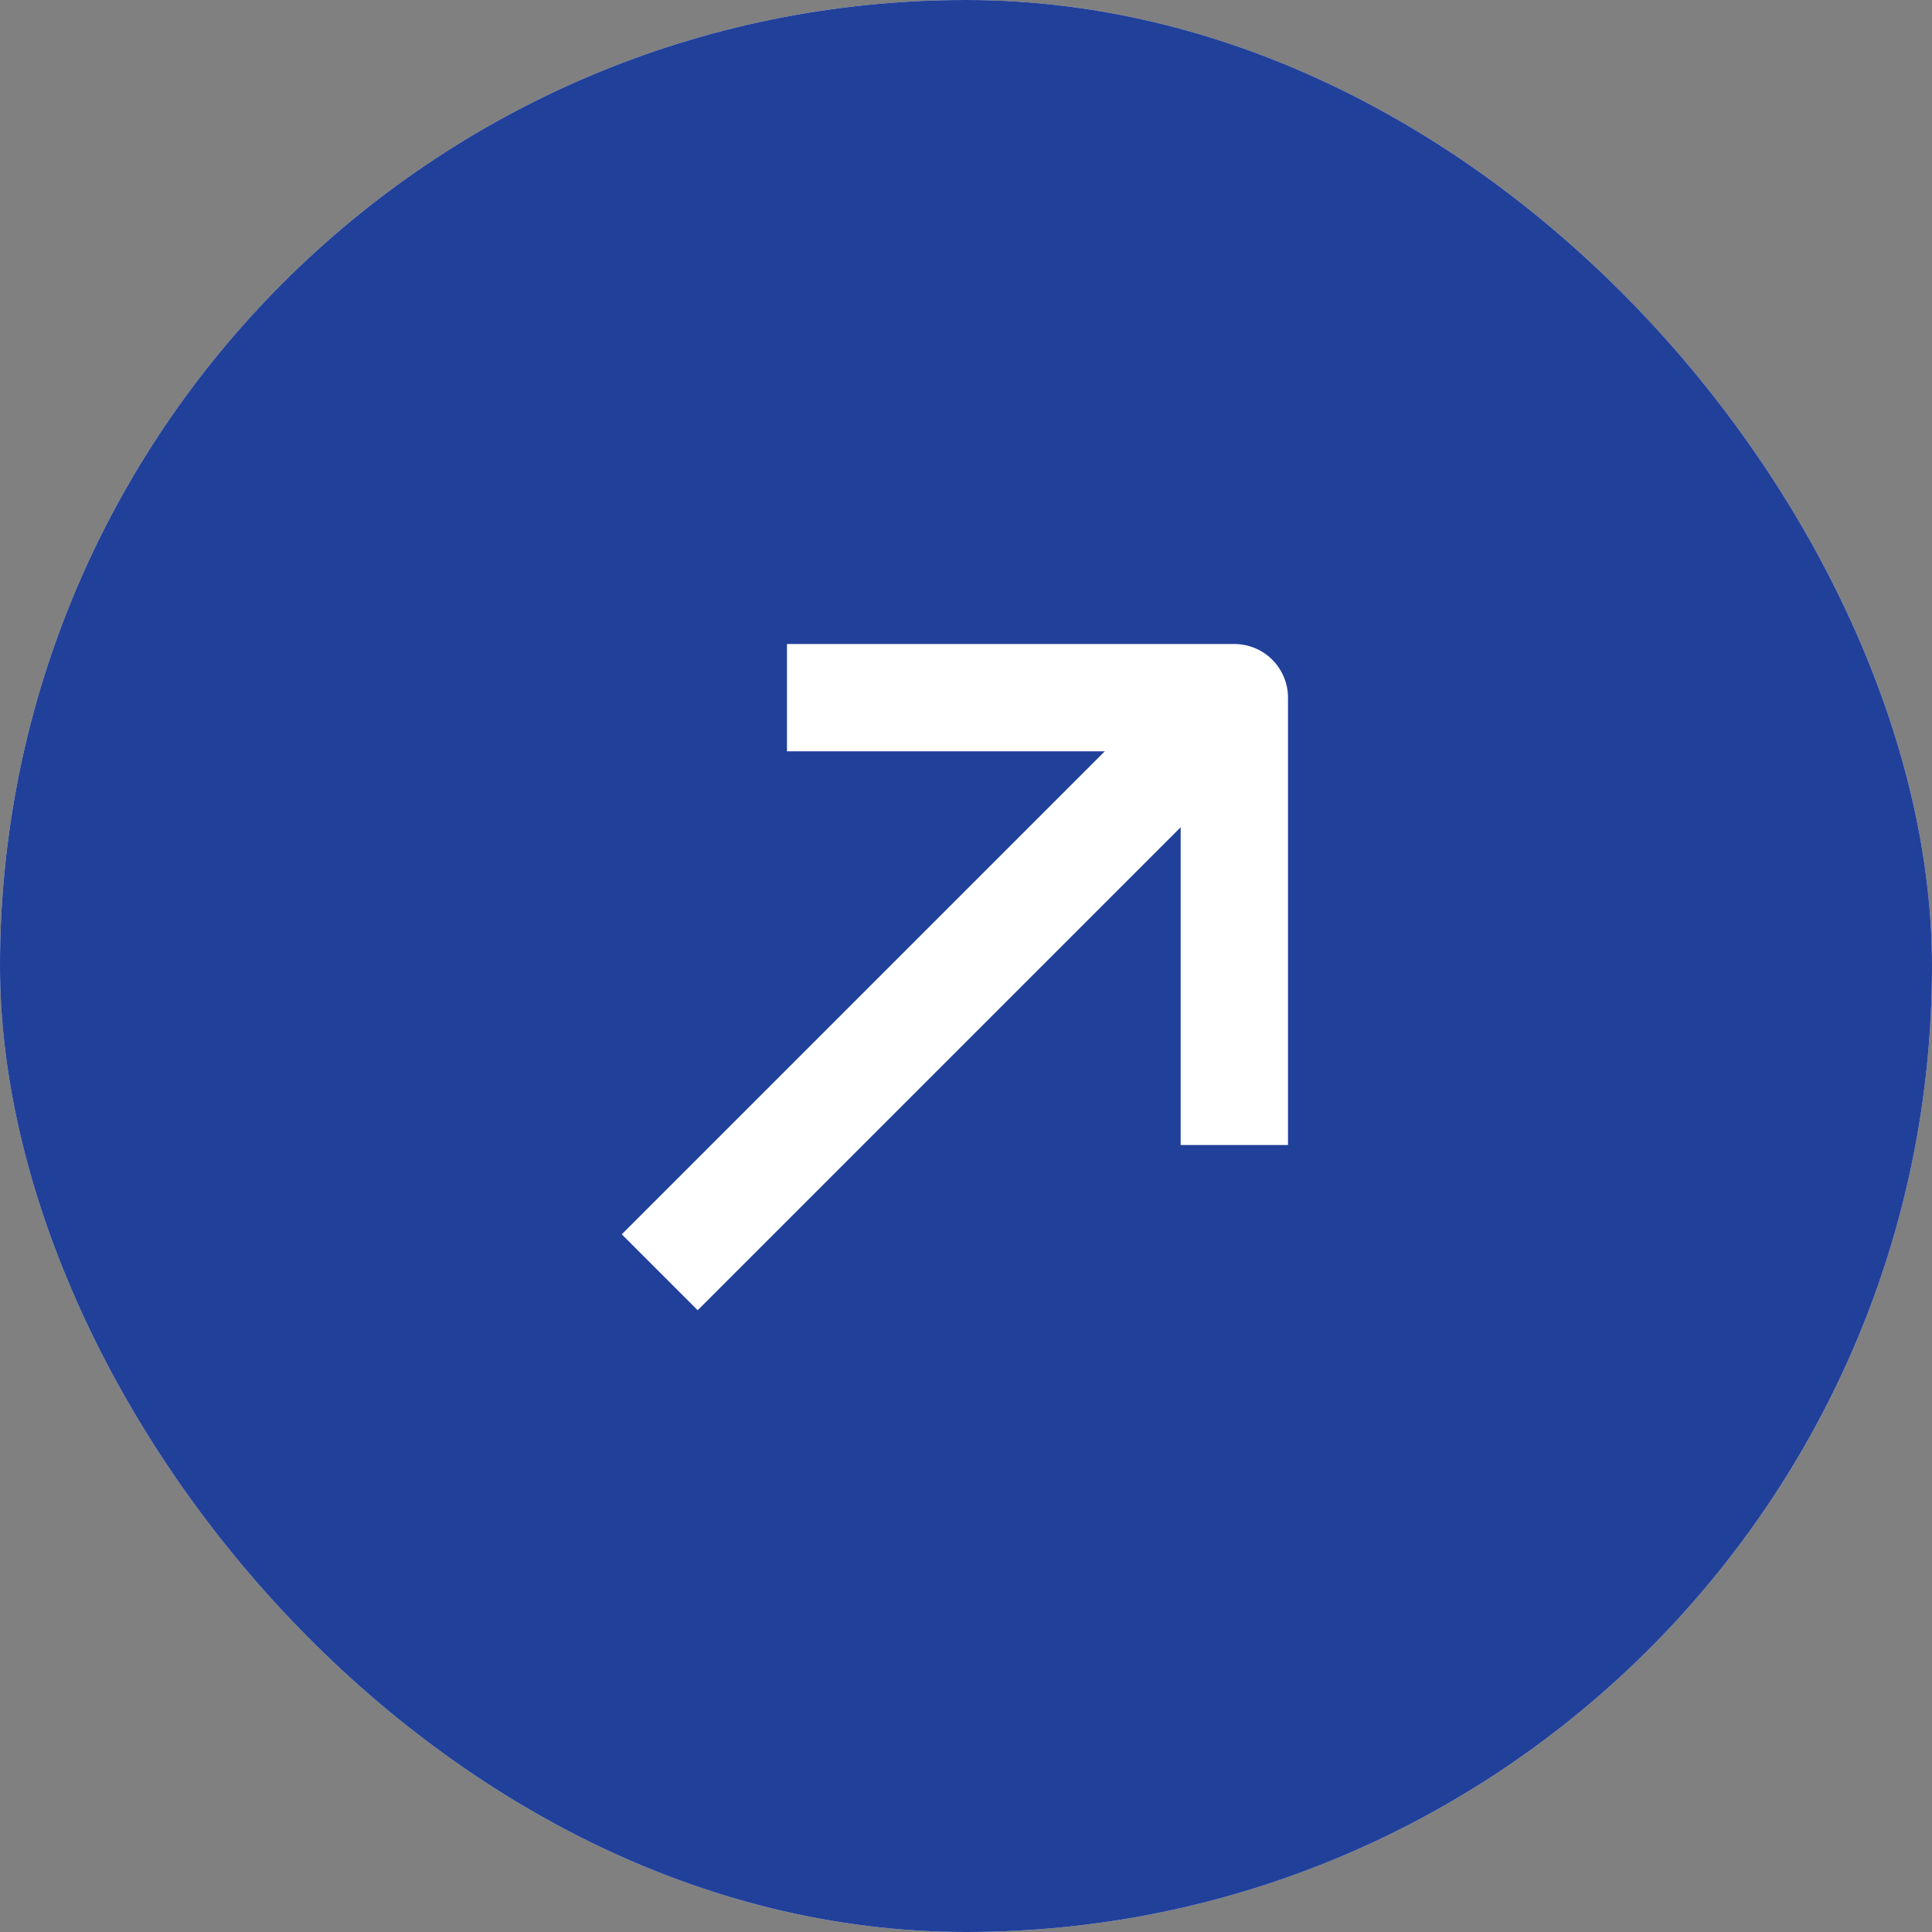 <svg width="36" height="36" viewBox="0 0 36 36" fill="none" xmlns="http://www.w3.org/2000/svg">
<rect x="0" y="0" width="36" height="36" fill="#808080" stroke="none"/>
<rect width="36" height="36" rx="18" fill="#DBE6FB"/>
<rect width="36" height="36" rx="18" fill="#21409A"/>
<path d="M22 14L13 23" stroke="white" stroke-width="2" stroke-miterlimit="10" stroke-linecap="square" stroke-linejoin="round"/>
<path d="M23 20.336V13H15.664" stroke="white" stroke-width="2" stroke-miterlimit="10" stroke-linecap="square" stroke-linejoin="round"/>
</svg>
